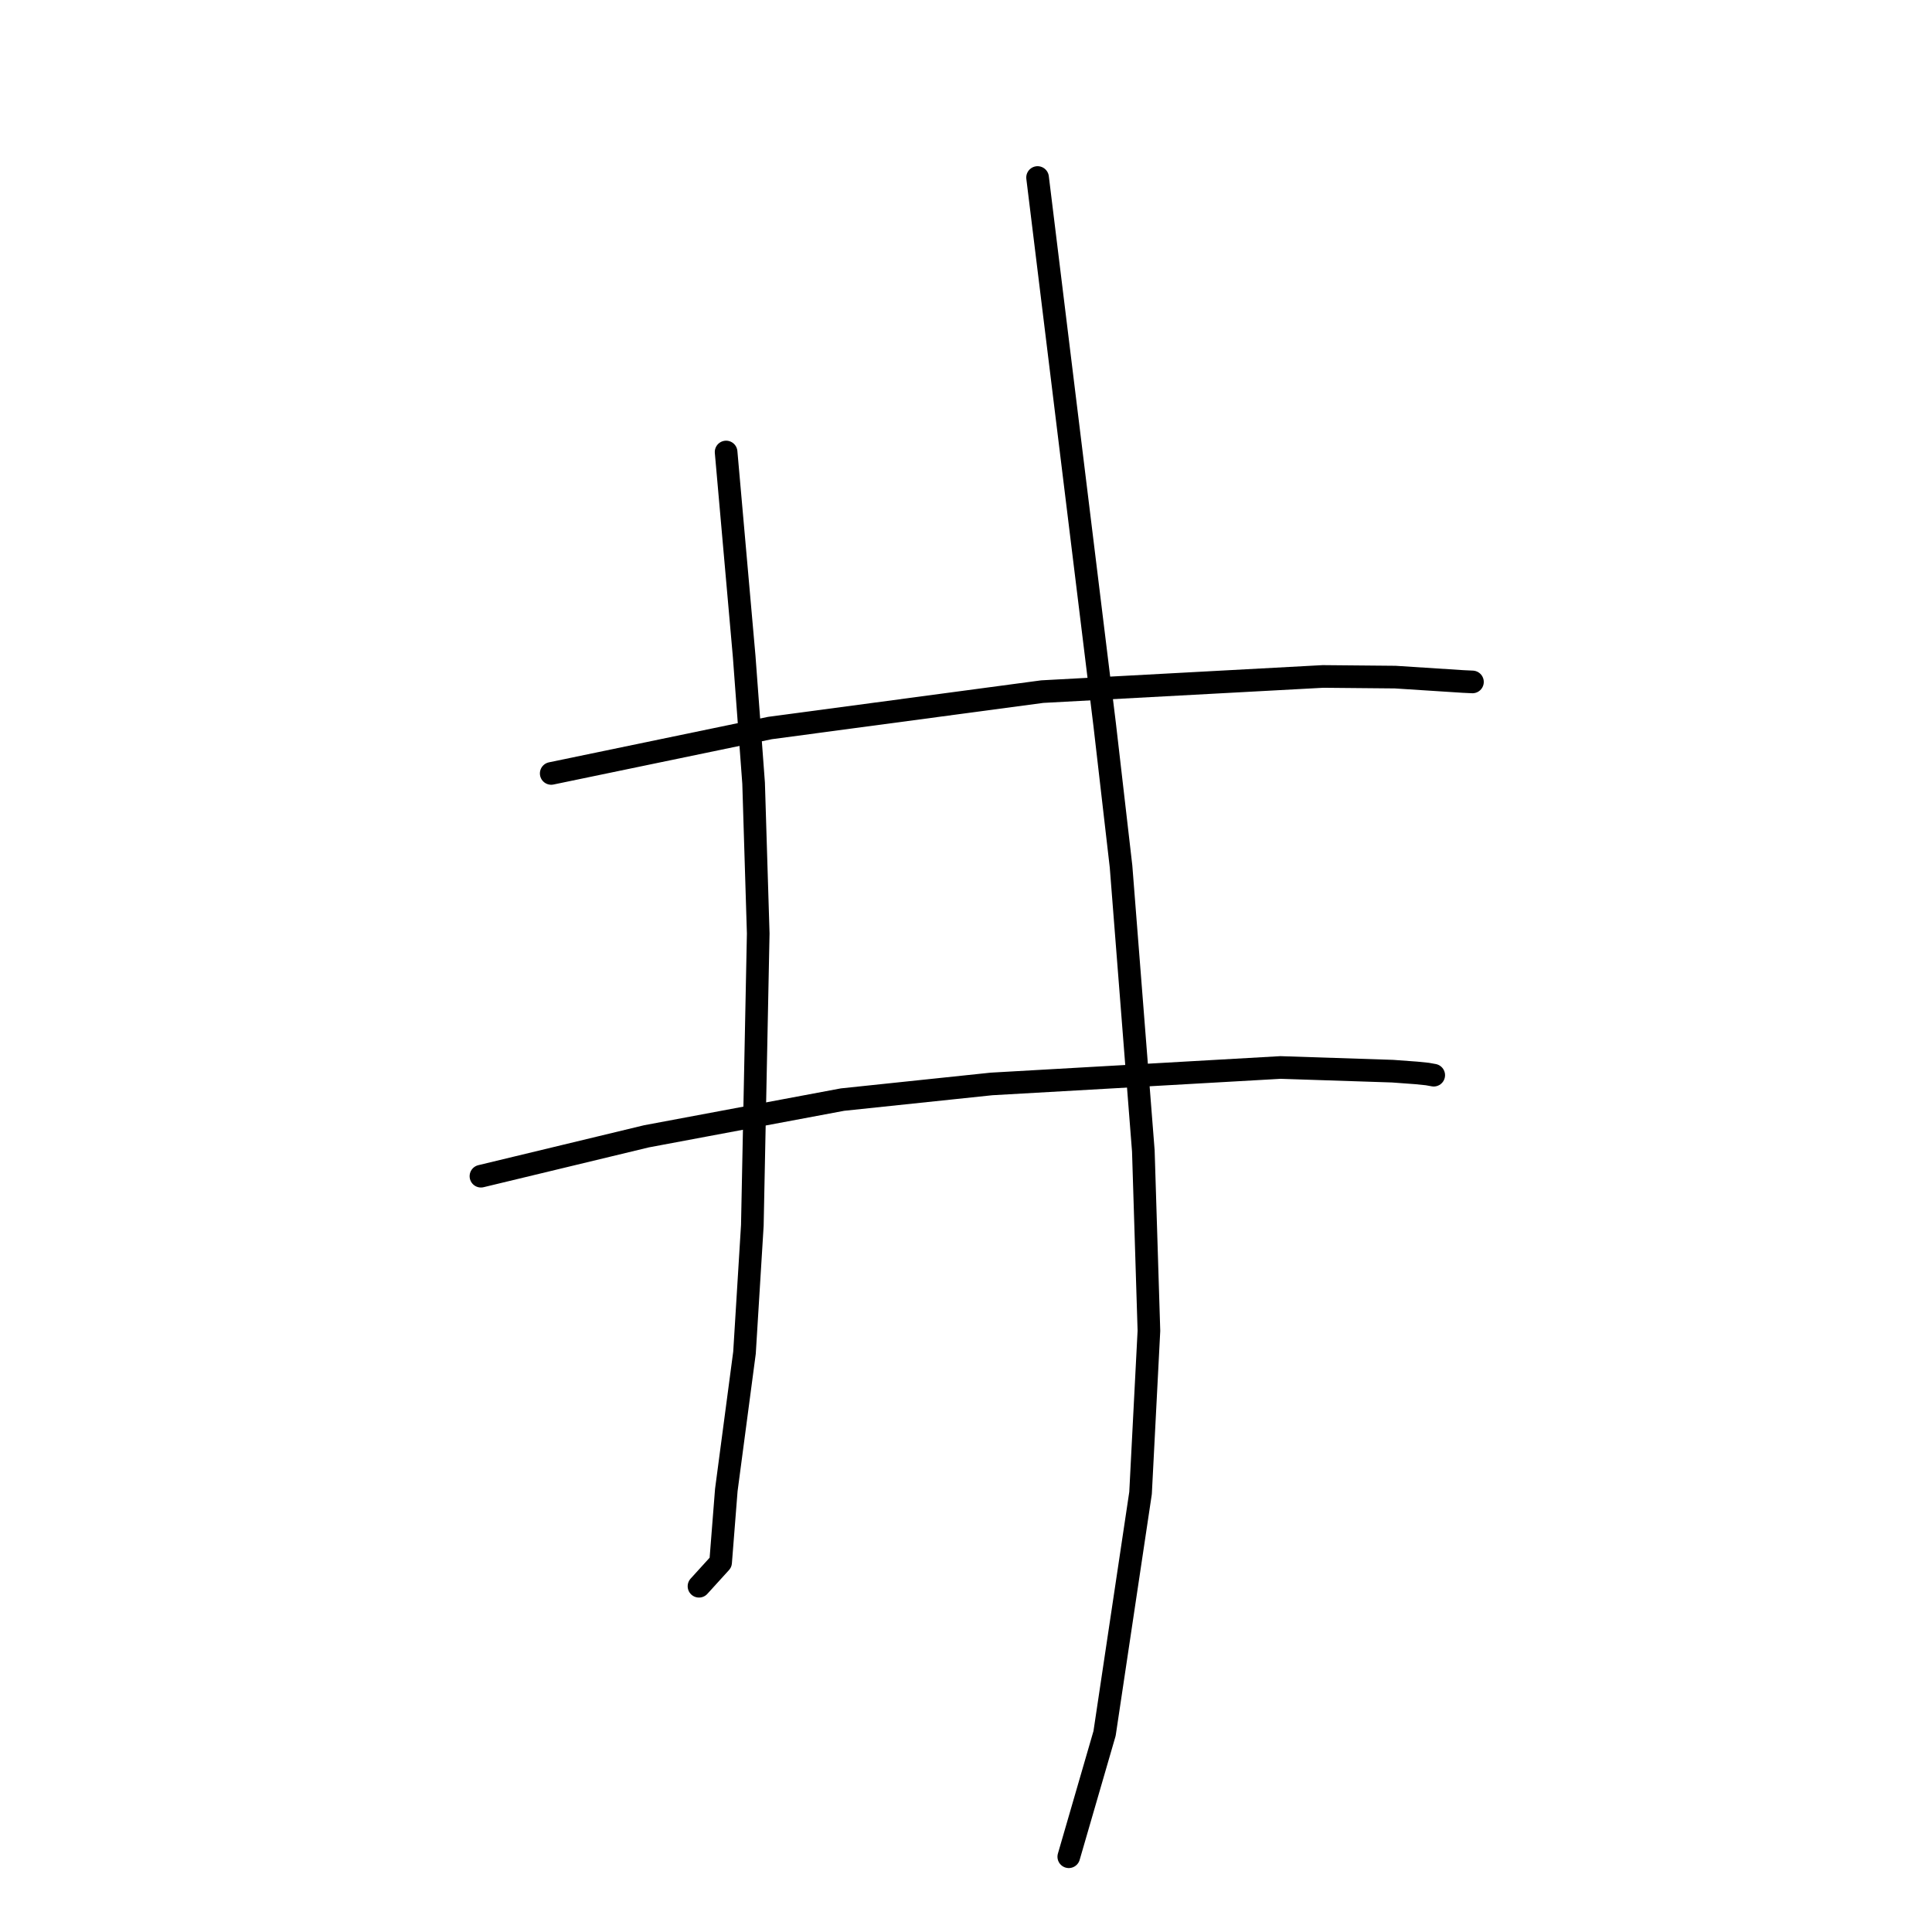 <?xml version="1.0" standalone="no"?>
    <svg width="256" height="256" xmlns="http://www.w3.org/2000/svg" version="1.1">
    <polyline stroke="black" stroke-width="3" stroke-linecap="round" fill="transparent" stroke-linejoin="round" points="73.039 102.483 87.527 99.476 102.015 96.469 138.104 91.643 175.304 89.633 184.872 89.721 193.863 90.3 194.984 90.353 195.096 90.358 195.107 90.359 195.108 90.359 " />
        <polyline stroke="black" stroke-width="3" stroke-linecap="round" fill="transparent" stroke-linejoin="round" points="63.727 155.852 74.69 153.211 85.654 150.569 111.635 145.702 131.382 143.628 169.676 141.447 184.523 141.935 187.681 142.167 189.134 142.315 189.895 142.453 189.971 142.466 189.976 142.467 " />
        <polyline stroke="black" stroke-width="3" stroke-linecap="round" fill="transparent" stroke-linejoin="round" points="96.213 59.893 97.409 73.428 98.606 86.964 99.857 103.775 100.468 123.691 99.689 162.364 98.65 179.236 96.241 197.432 95.485 207.034 92.881 209.899 92.62 210.186 " />
        <polyline stroke="black" stroke-width="3" stroke-linecap="round" fill="transparent" stroke-linejoin="round" points="137.484 23.522 141.933 59.796 146.381 96.07 148.544 114.817 151.498 152.506 152.238 176.332 151.129 197.833 146.361 229.691 142.05 244.542 141.619 246.027 " />
        </svg>